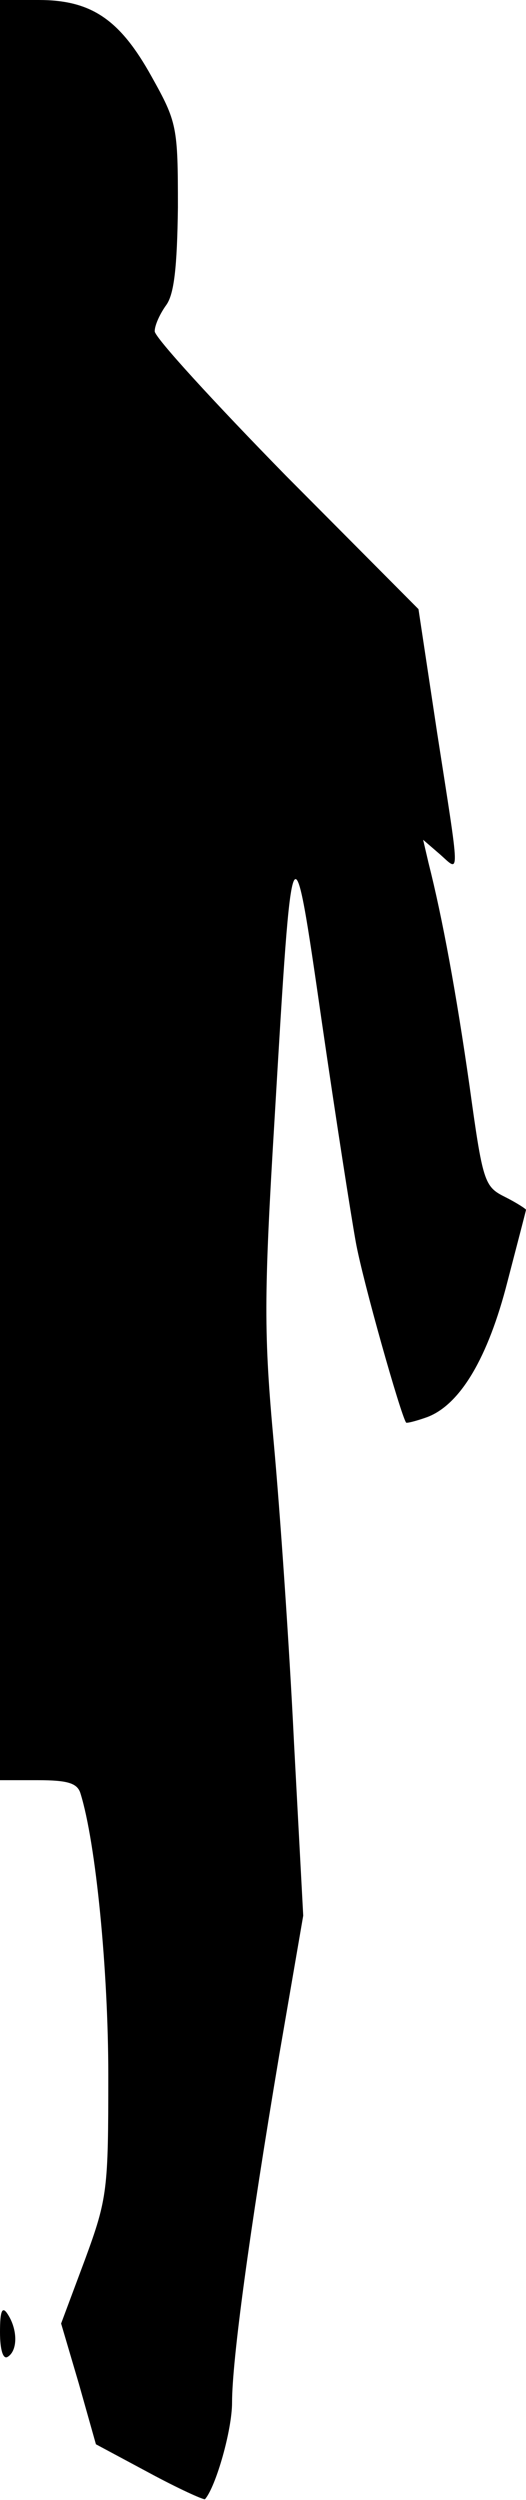 <?xml version="1.0" standalone="no"?>
<!DOCTYPE svg PUBLIC "-//W3C//DTD SVG 20010904//EN"
 "http://www.w3.org/TR/2001/REC-SVG-20010904/DTD/svg10.dtd">
<svg version="1.0" xmlns="http://www.w3.org/2000/svg"
 width="68pt" height="323pt" viewBox="0 0 68 323"
 preserveAspectRatio="xMidYMid meet">
<g transform="translate(0,323) scale(0.1,-0.1)"
fill="#000000" stroke="none">
<path fill="#000000" stroke="none" d="M0 2080 l0 -1150 49 0 c39 0 51 -4 55
-17 20 -64 36 -229 36 -364 0 -148 -1 -159 -30 -238 l-31 -83 23 -78 22 -78
69 -37 c37 -20 70 -35 72 -34 14 16 35 89 35 125 0 54 22 217 61 449 l31 180
-12 225 c-6 124 -18 297 -26 385 -13 142 -13 189 1 420 23 389 23 388 61 125
18 -124 38 -252 44 -285 9 -50 58 -223 65 -233 1 -1 13 2 27 7 43 16 79 77
104 175 13 50 24 92 24 93 0 1 -12 9 -28 17 -26 13 -28 20 -45 143 -17 119
-35 217 -53 288 l-7 30 22 -19 c26 -23 26 -35 -4 158 l-24 159 -171 172 c-93
95 -170 179 -170 187 0 8 7 23 15 34 10 14 14 48 15 126 0 104 -1 110 -34 169
-41 74 -78 99 -146 99 l-50 0 0 -1150z"/>
<path fill="#000000" stroke="none" d="M0 217 c0 -23 4 -36 10 -32 13 8 13 35
0 55 -7 11 -10 5 -10 -23z"/>
</g>
</svg>
